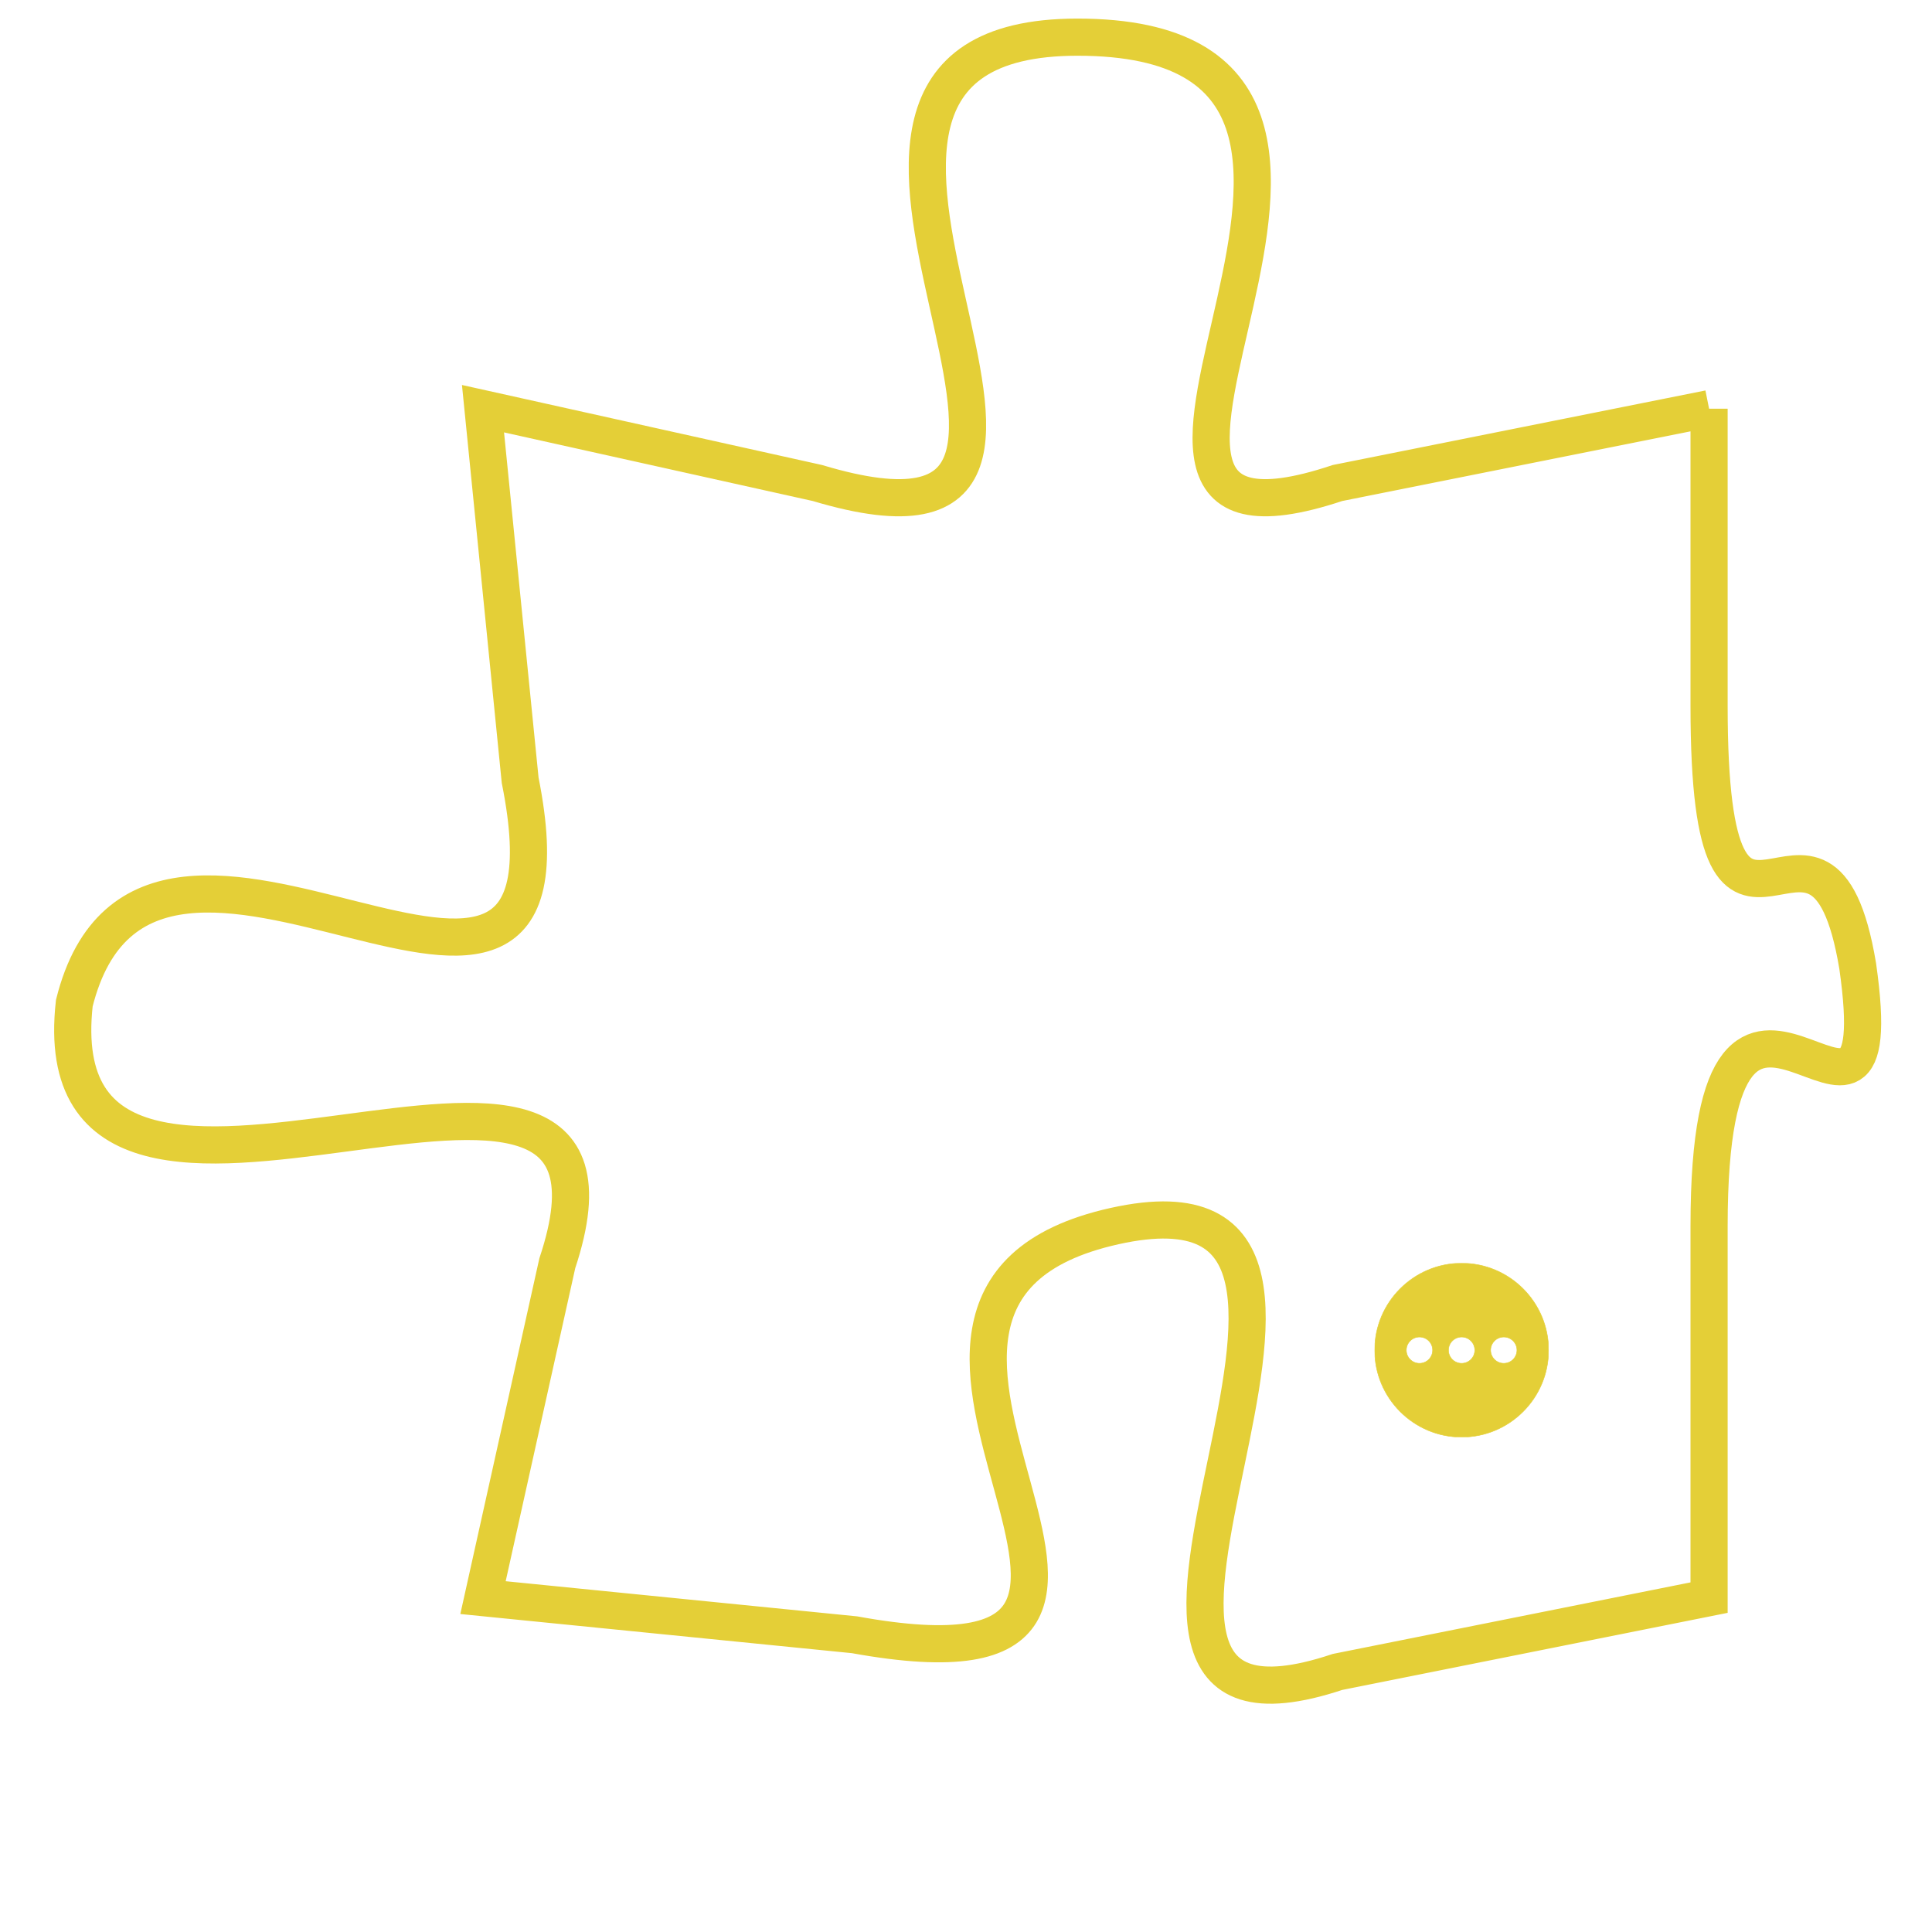 <svg version="1.1" xmlns="http://www.w3.org/2000/svg" xmlns:xlink="http://www.w3.org/1999/xlink" fill="transparent" x="0" y="0" width="350" height="350" preserveAspectRatio="xMinYMin slice"><style type="text/css">.links{fill:transparent;stroke: #E4CF37;}.links:hover{fill:#63D272; opacity:0.4;}</style><defs><g id="allt"><path id="t2147" d="M2244,512 L2234,514 C2225,517 2238,502 2227,502 C2217,502 2230,517 2220,514 L2211,512 2211,512 L2212,522 C2214,532 2202,520 2200,528 C2199,537 2216,526 2213,535 L2211,544 2211,544 L2221,545 C2232,547 2219,536 2228,534 C2237,532 2225,549 2234,546 L2244,544 2244,544 L2244,534 C2244,524 2249,534 2248,527 C2247,521 2244,529 2244,520 L2244,512"/></g><clipPath id="c" clipRule="evenodd" fill="transparent"><use href="#t2147"/></clipPath></defs><svg viewBox="2198 501 52 49" preserveAspectRatio="xMinYMin meet"><svg width="4380" height="2430"><g><image crossorigin="anonymous" x="0" y="0" href="https://nftpuzzle.license-token.com/assets/completepuzzle.svg" width="100%" height="100%" /><g class="links"><use href="#t2147"/></g></g></svg><svg x="2235" y="535" height="9%" width="9%" viewBox="0 0 330 330"><g><a xlink:href="https://nftpuzzle.license-token.com/" class="links"><title>See the most innovative NFT based token software licensing project</title><path fill="#E4CF37" id="more" d="M165,0C74.019,0,0,74.019,0,165s74.019,165,165,165s165-74.019,165-165S255.981,0,165,0z M85,190 c-13.785,0-25-11.215-25-25s11.215-25,25-25s25,11.215,25,25S98.785,190,85,190z M165,190c-13.785,0-25-11.215-25-25 s11.215-25,25-25s25,11.215,25,25S178.785,190,165,190z M245,190c-13.785,0-25-11.215-25-25s11.215-25,25-25 c13.785,0,25,11.215,25,25S258.785,190,245,190z"></path></a></g></svg></svg></svg>